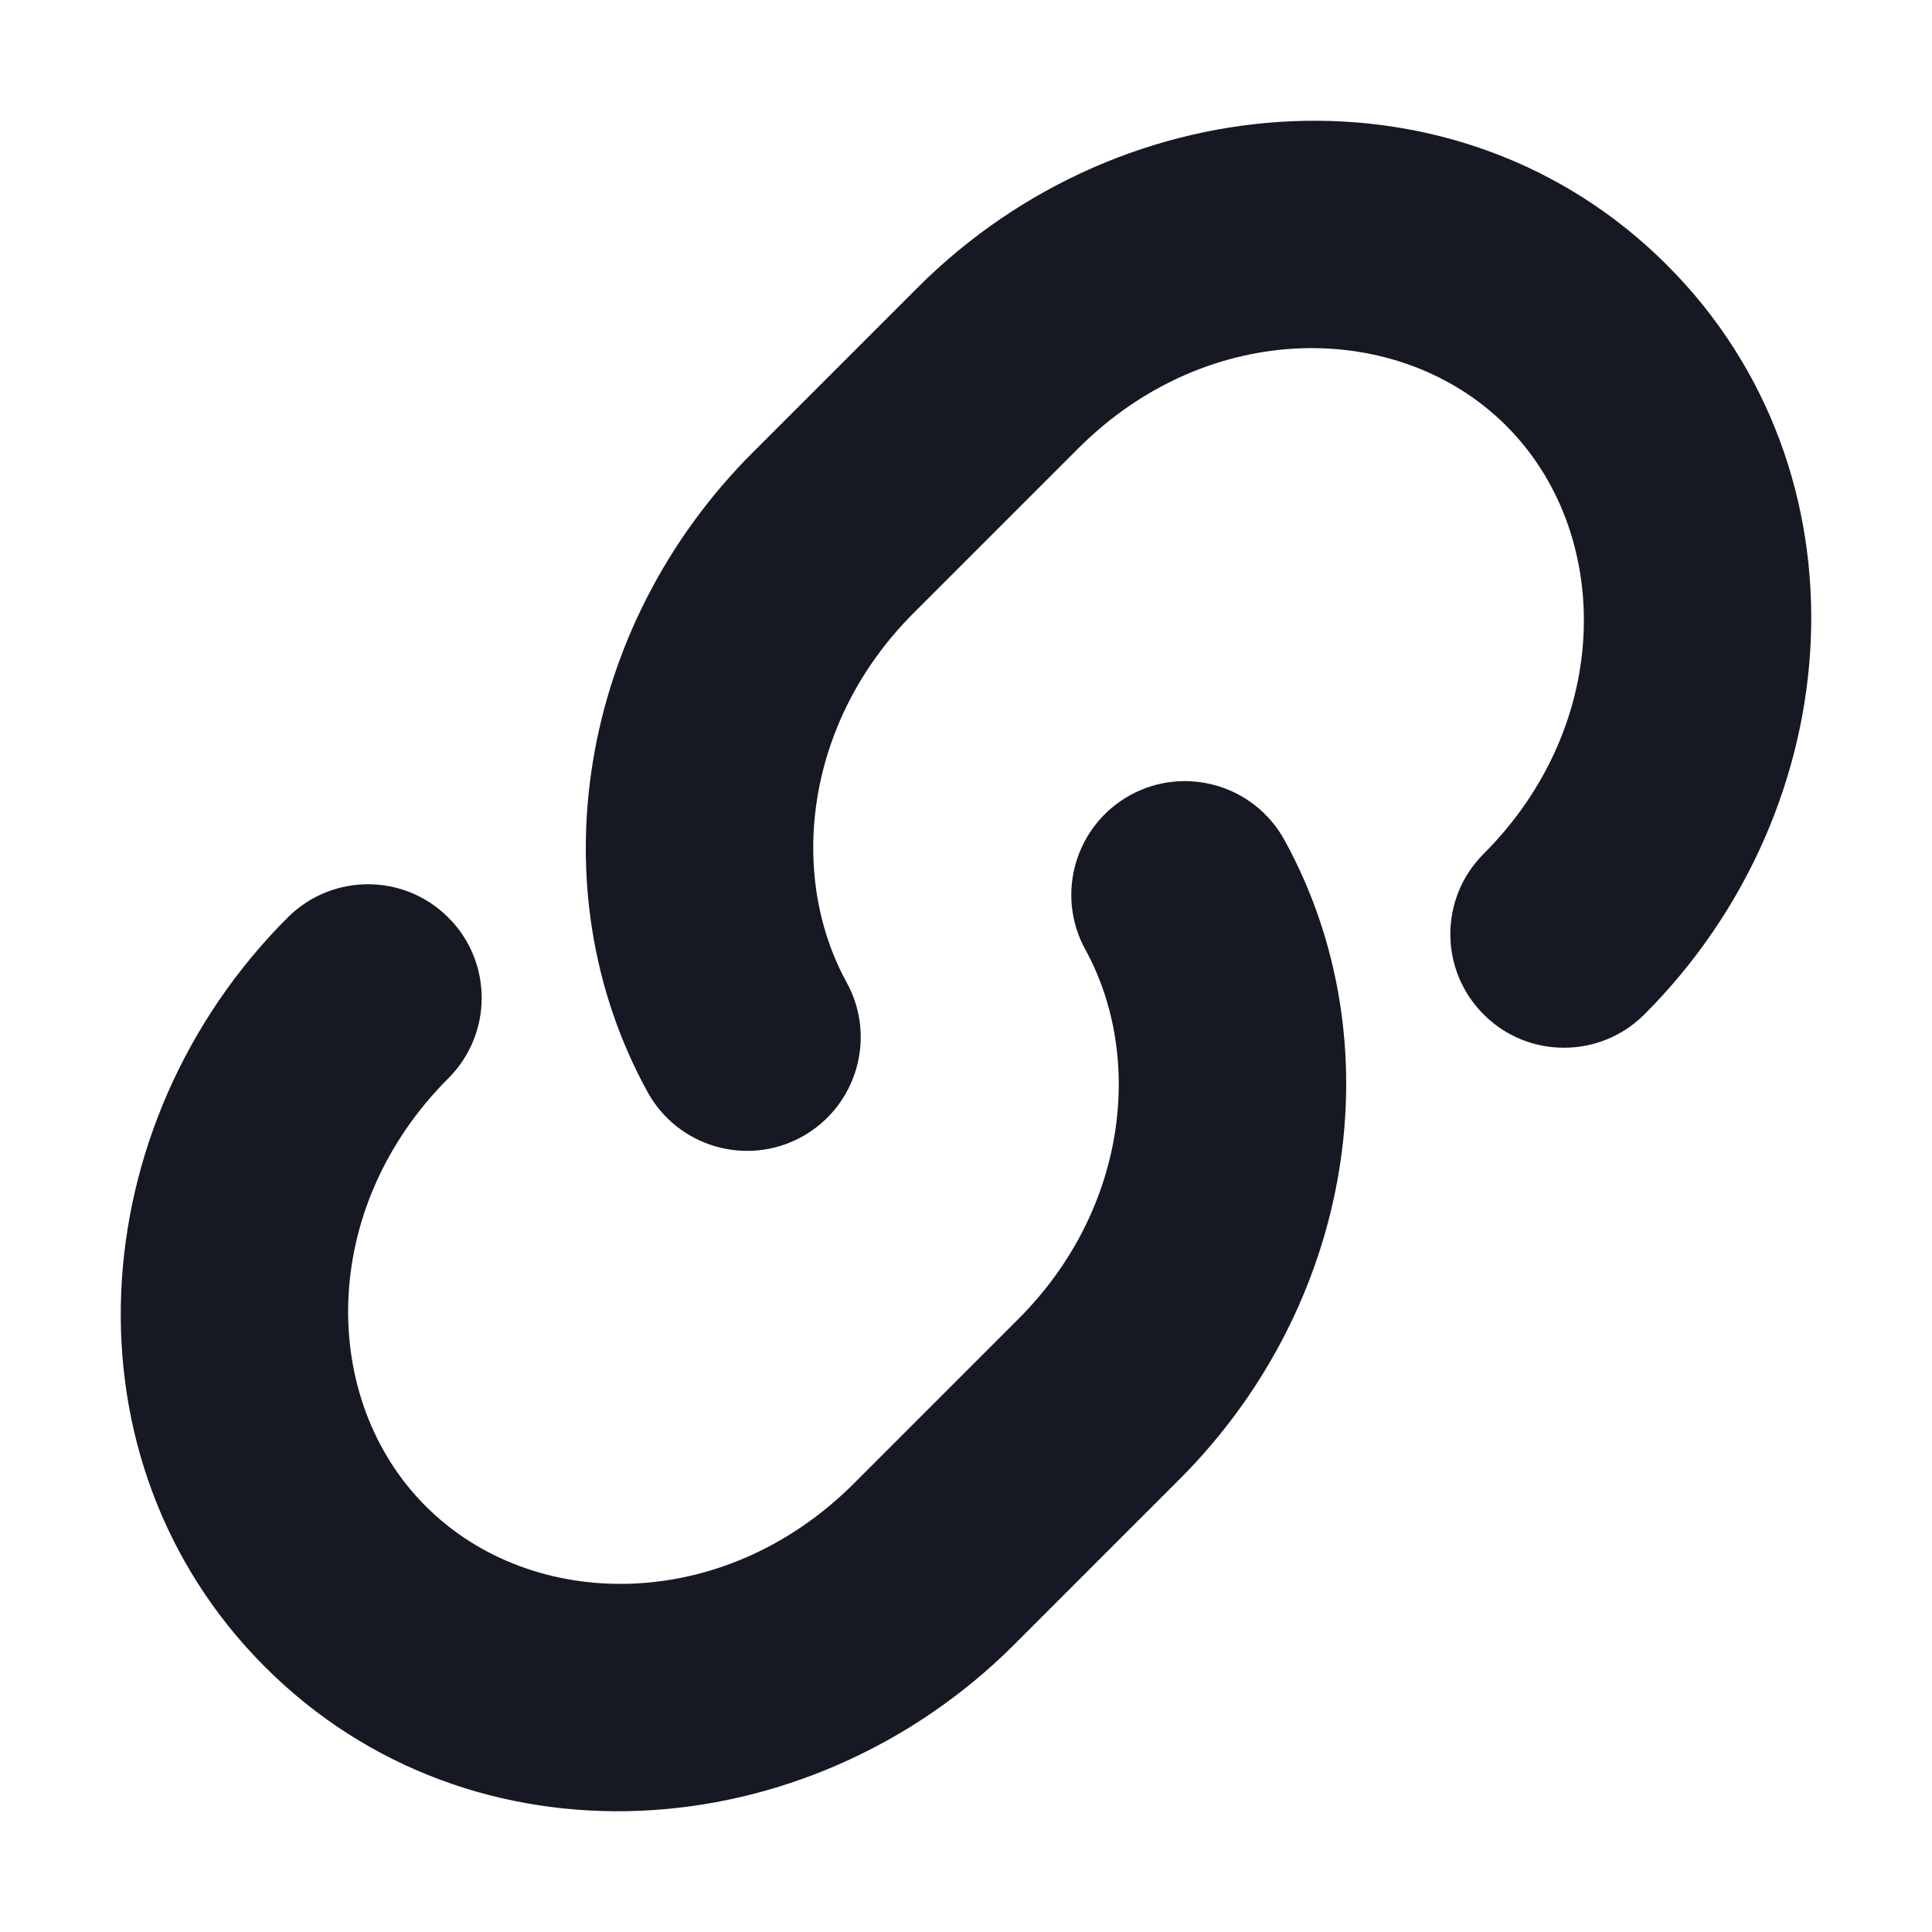 <svg width="16" height="16" viewBox="0 0 16 16" fill="none" xmlns="http://www.w3.org/2000/svg">
<path fill-rule="evenodd" clip-rule="evenodd" d="M7.07 12.287C5.991 13.366 4.406 13.355 3.526 12.474C2.645 11.594 2.634 10.009 3.713 8.93C4.081 8.562 4.081 7.966 3.713 7.599C3.346 7.231 2.75 7.231 2.382 7.599C0.666 9.315 0.485 12.095 2.195 13.805C3.904 15.515 6.685 15.334 8.401 13.618L9.766 12.253C11.209 10.81 11.562 8.64 10.638 6.958C10.388 6.502 9.816 6.335 9.36 6.585C8.905 6.836 8.738 7.408 8.988 7.863C9.479 8.758 9.331 10.026 8.435 10.922L7.07 12.287ZM8.93 3.713C10.009 2.634 11.594 2.645 12.474 3.526C13.355 4.406 13.366 5.991 12.287 7.071C11.919 7.438 11.919 8.034 12.287 8.401C12.654 8.769 13.25 8.769 13.618 8.401C15.334 6.685 15.515 3.905 13.805 2.195C12.096 0.485 9.315 0.666 7.599 2.382L6.234 3.747C4.791 5.19 4.438 7.36 5.362 9.042C5.612 9.498 6.184 9.665 6.64 9.415C7.095 9.164 7.262 8.592 7.012 8.137C6.521 7.242 6.669 5.974 7.565 5.078L8.93 3.713ZM9.382 8.995C9.384 8.572 9.286 8.163 9.09 7.807C9.022 7.682 8.989 7.546 8.989 7.412C8.989 7.546 9.022 7.682 9.09 7.807C9.286 8.163 9.384 8.572 9.382 8.995ZM11.017 9.335C10.931 10.362 10.476 11.378 9.684 12.17L8.319 13.535C6.642 15.212 3.935 15.381 2.277 13.723C1.492 12.938 1.116 11.917 1.117 10.882C1.116 11.917 1.492 12.938 2.277 13.723C3.935 15.381 6.642 15.212 8.319 13.535L9.684 12.17C10.476 11.378 10.931 10.362 11.017 9.335ZM3.872 8.264C3.872 8.475 3.792 8.686 3.631 8.847C3.046 9.432 2.767 10.164 2.766 10.863C2.767 10.164 3.046 9.432 3.631 8.847C3.792 8.686 3.872 8.475 3.872 8.264ZM8.847 3.631C9.966 2.511 11.626 2.512 12.557 3.443C12.996 3.882 13.228 4.484 13.233 5.114C13.228 4.484 12.996 3.882 12.557 3.443C11.626 2.512 9.966 2.511 8.847 3.631L7.482 4.996C6.895 5.583 6.615 6.326 6.618 7.032C6.615 6.326 6.895 5.583 7.482 4.996L8.847 3.631ZM7.011 8.588C7.012 8.879 6.857 9.162 6.583 9.312C6.184 9.531 5.683 9.385 5.464 8.986C5.132 8.381 4.97 7.711 4.968 7.035C4.97 7.711 5.132 8.381 5.464 8.986C5.683 9.385 6.184 9.531 6.583 9.312C6.857 9.162 7.012 8.879 7.011 8.588ZM12.136 7.849C12.159 8.021 12.237 8.187 12.369 8.319C12.691 8.641 13.213 8.641 13.535 8.319C14.425 7.43 14.89 6.251 14.883 5.092C14.89 6.251 14.425 7.43 13.535 8.319C13.213 8.641 12.691 8.641 12.369 8.319C12.237 8.187 12.159 8.021 12.136 7.849Z" fill="#161823"/>
</svg>
